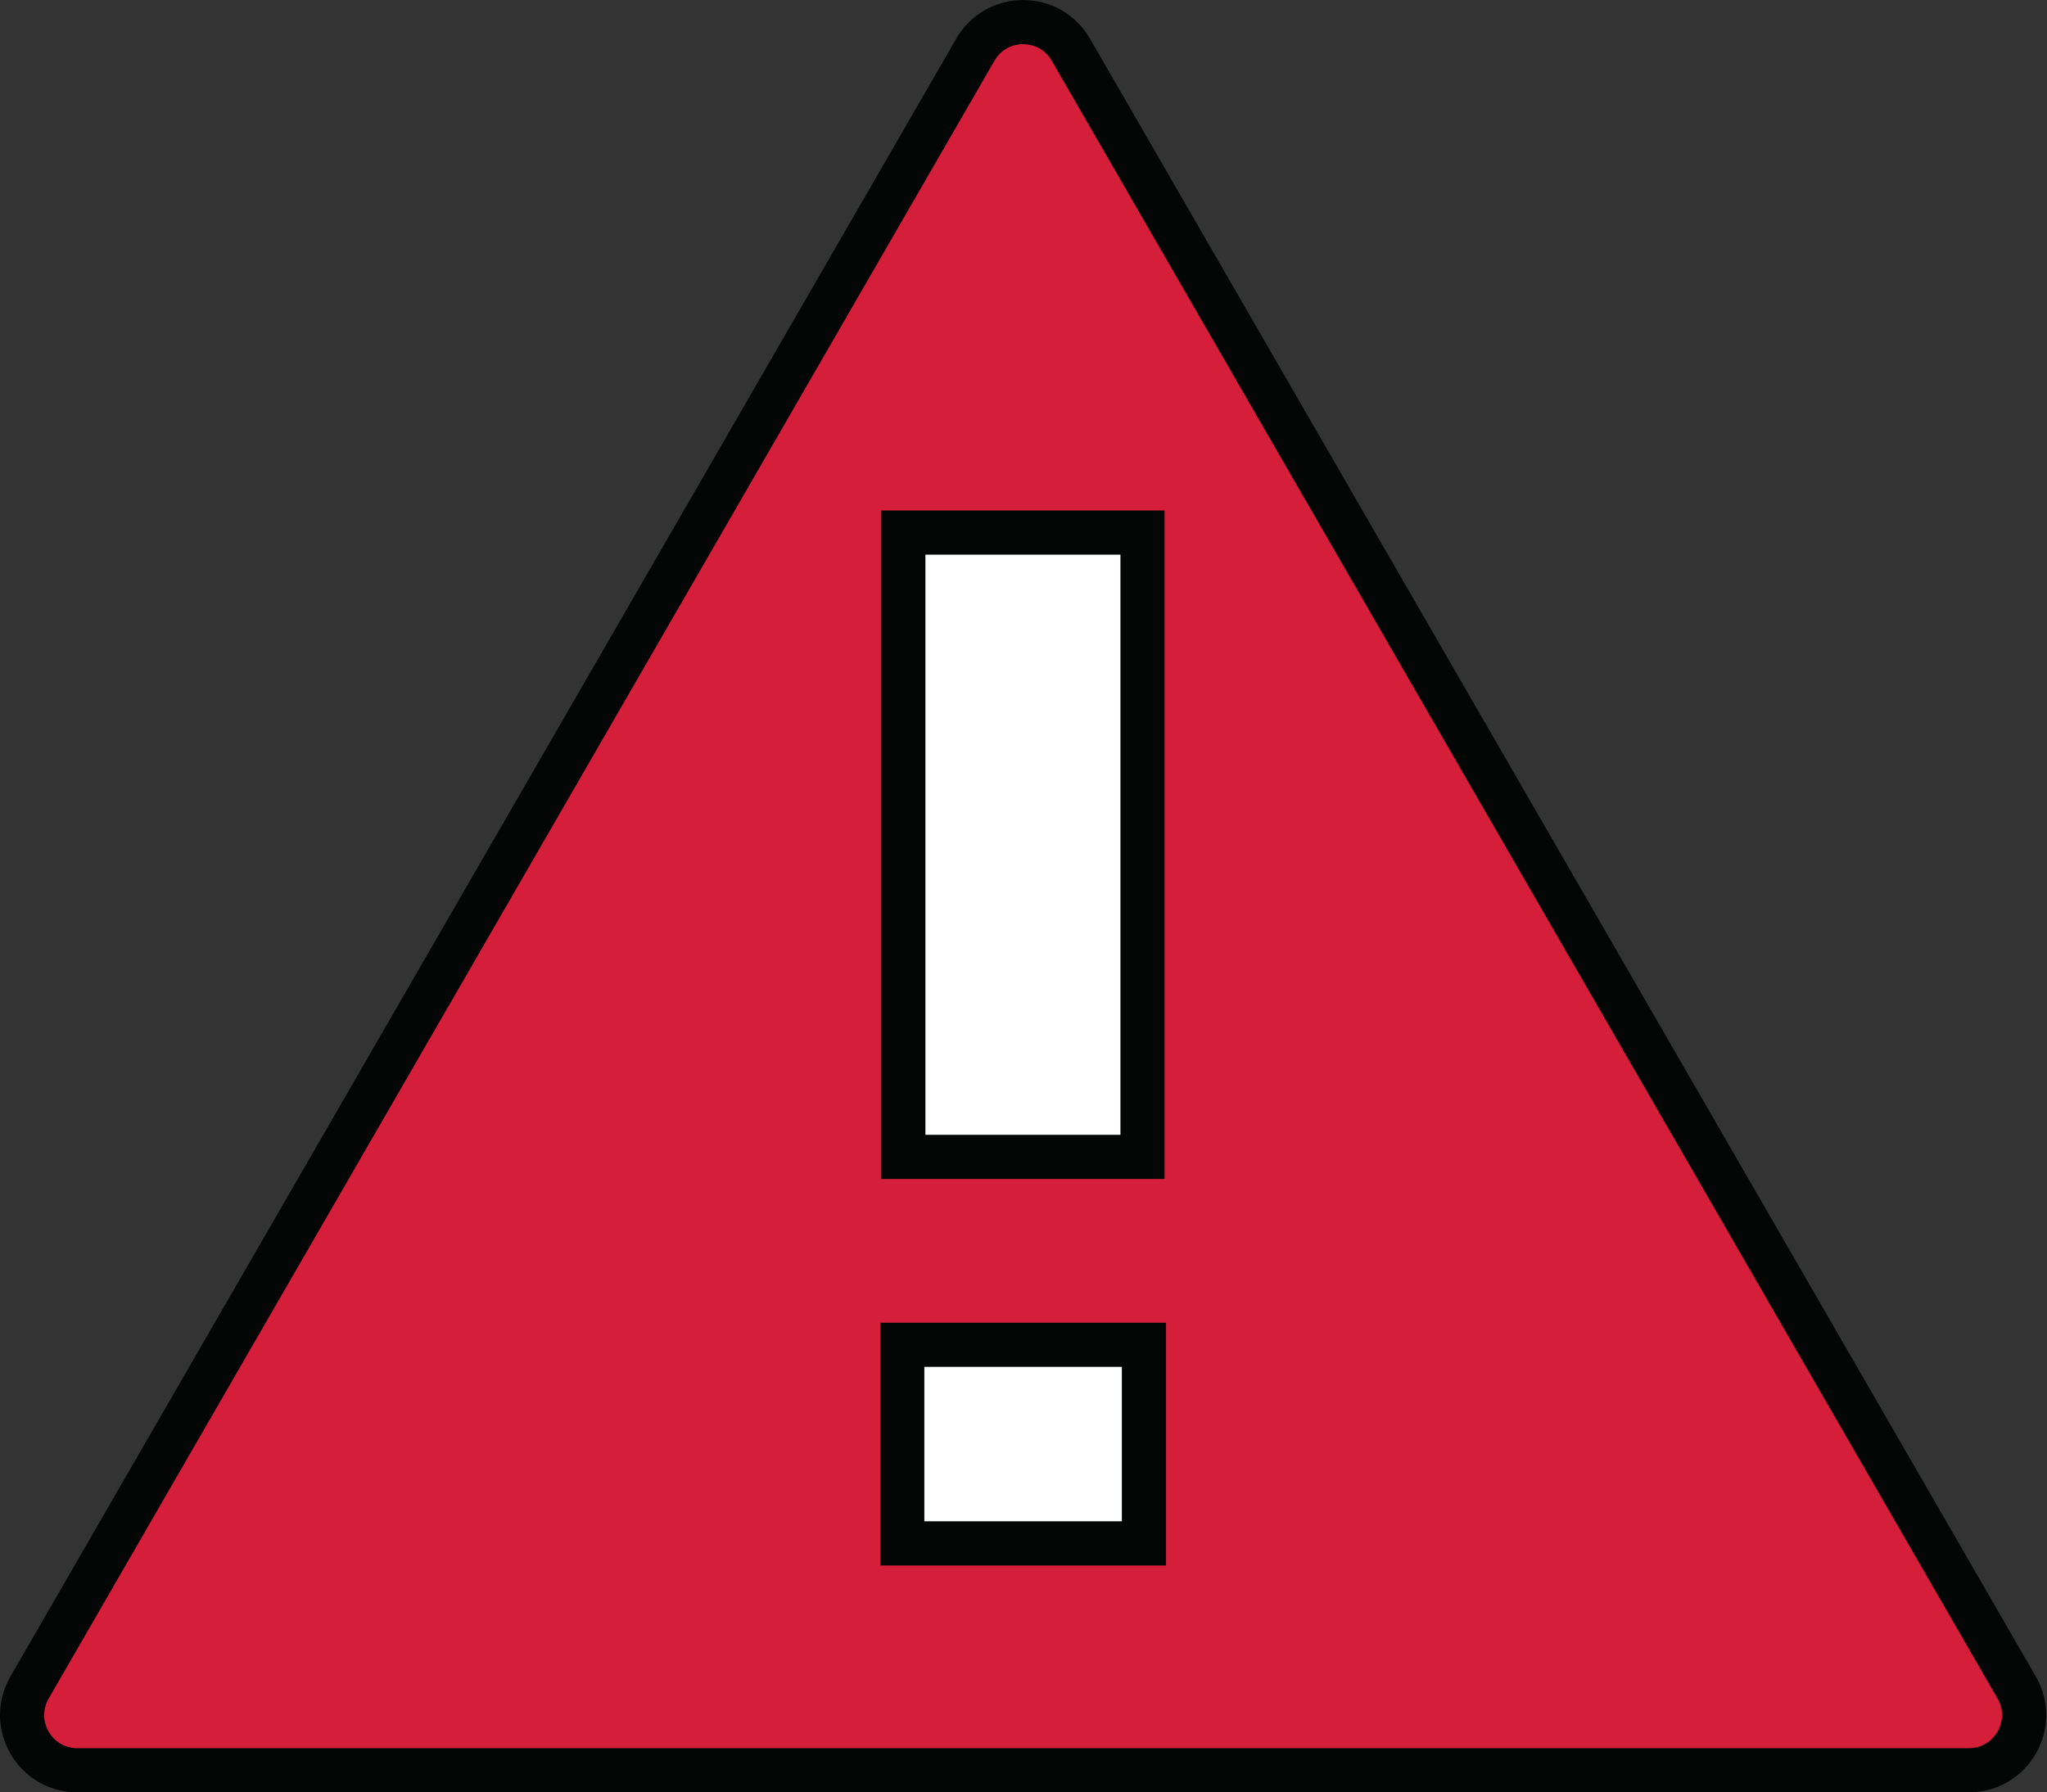 <?xml version="1.0" encoding="UTF-8" standalone="no"?>
<!-- Created with Inkscape (http://www.inkscape.org/) -->

<svg
   version="1.1"
   id="svg9"
   width="30.907"
   height="27.067"
   viewBox="0 0 30.907 27.067"
   sodipodi:docname="SWdanger-icon.svg"
   inkscape:version="1.2 (dc2aedaf03, 2022-05-15)"
   xmlns:inkscape="http://www.inkscape.org/namespaces/inkscape"
   xmlns:sodipodi="http://sodipodi.sourceforge.net/DTD/sodipodi-0.dtd"
   xmlns="http://www.w3.org/2000/svg"
   xmlns:svg="http://www.w3.org/2000/svg">
  <rect x="0" y="0" width="30.907" height="27.067" fill="#333333" stroke="none"/>
  <defs
     id="defs13" />
  <sodipodi:namedview
     id="namedview11"
     pagecolor="#ffffff"
     bordercolor="#666666"
     borderopacity="1.0"
     inkscape:showpageshadow="2"
     inkscape:pageopacity="0.0"
     inkscape:pagecheckerboard="0"
     inkscape:deskcolor="#d1d1d1"
     showgrid="false"
     inkscape:zoom="40.49261"
     inkscape:cx="15.459611"
     inkscape:cy="13.533334"
     inkscape:window-width="2560"
     inkscape:window-height="1346"
     inkscape:window-x="-11"
     inkscape:window-y="-11"
     inkscape:window-maximized="1"
     inkscape:current-layer="g17">
    <inkscape:page
       x="0"
       y="0"
       id="page15"
       width="30.907"
       height="27.067" />
  </sodipodi:namedview>
  <g
     id="g17"
     inkscape:groupmode="layer"
     inkscape:label="Page 1"
     transform="matrix(1.333,0,0,-1.333,0,27.067)">
    <g
       id="g19"
       transform="scale(0.1)">
      <path
         d="M 110.477,197.422 3.348,11.875 C 0.941,7.711 3.949,2.5 8.758,2.5 H 223.016 c 4.808,0 7.816,5.211 5.41,9.375 L 121.297,197.422 c -2.402,4.168 -8.418,4.168 -10.82,0"
         style="fill:#d41e3a;fill-opacity:1;fill-rule:nonzero;stroke:none"
         id="path21" />
      <path
         d="M 110.477,197.422 3.348,11.875 C 0.941,7.711 3.949,2.5 8.758,2.5 H 223.016 c 4.808,0 7.816,5.211 5.41,9.375 L 121.297,197.422 c -2.402,4.168 -8.418,4.168 -10.82,0 z"
         style="fill:none;stroke:#040606;stroke-width:5;stroke-linecap:butt;stroke-linejoin:miter;stroke-miterlimit:10;stroke-dasharray:none;stroke-opacity:1"
         id="path23" />
      <path
         d="m 102.32,71.992 c 10.364,0 19.032,0 27.09,0 0,24.719 0,47.992 0,70.723 -9.805,0 -18.055,0 -27.09,0 0,-23.902 0,-46.715 0,-70.723"
         style="fill:#ffffff;fill-opacity:1;fill-rule:nonzero;stroke:none"
         id="path25" />
      <path
         d="m 102.32,71.992 c 10.364,0 19.032,0 27.09,0 0,24.719 0,47.992 0,70.723 -9.805,0 -18.055,0 -27.09,0 0,-23.902 0,-46.715 0,-70.723 z"
         style="fill:none;stroke:#040606;stroke-width:5;stroke-linecap:butt;stroke-linejoin:miter;stroke-miterlimit:10;stroke-dasharray:none;stroke-opacity:1"
         id="path27" />
      <path
         d="m 102.199,28.203 c 10.266,0 18.473,0 27.371,0 0,8.203 0,15.524 0,22.496 -10.027,0 -18.64,0 -27.371,0 0,-8.016 0,-14.504 0,-22.496"
         style="fill:#ffffff;fill-opacity:1;fill-rule:nonzero;stroke:none"
         id="path29" />
      <path
         d="m 102.199,28.203 c 10.266,0 18.473,0 27.371,0 0,8.203 0,15.524 0,22.496 -10.027,0 -18.64,0 -27.371,0 0,-8.016 0,-14.504 0,-22.496 z"
         style="fill:none;stroke:#040606;stroke-width:5;stroke-linecap:butt;stroke-linejoin:miter;stroke-miterlimit:10;stroke-dasharray:none;stroke-opacity:1"
         id="path31" />
    </g>
  </g>
</svg>

